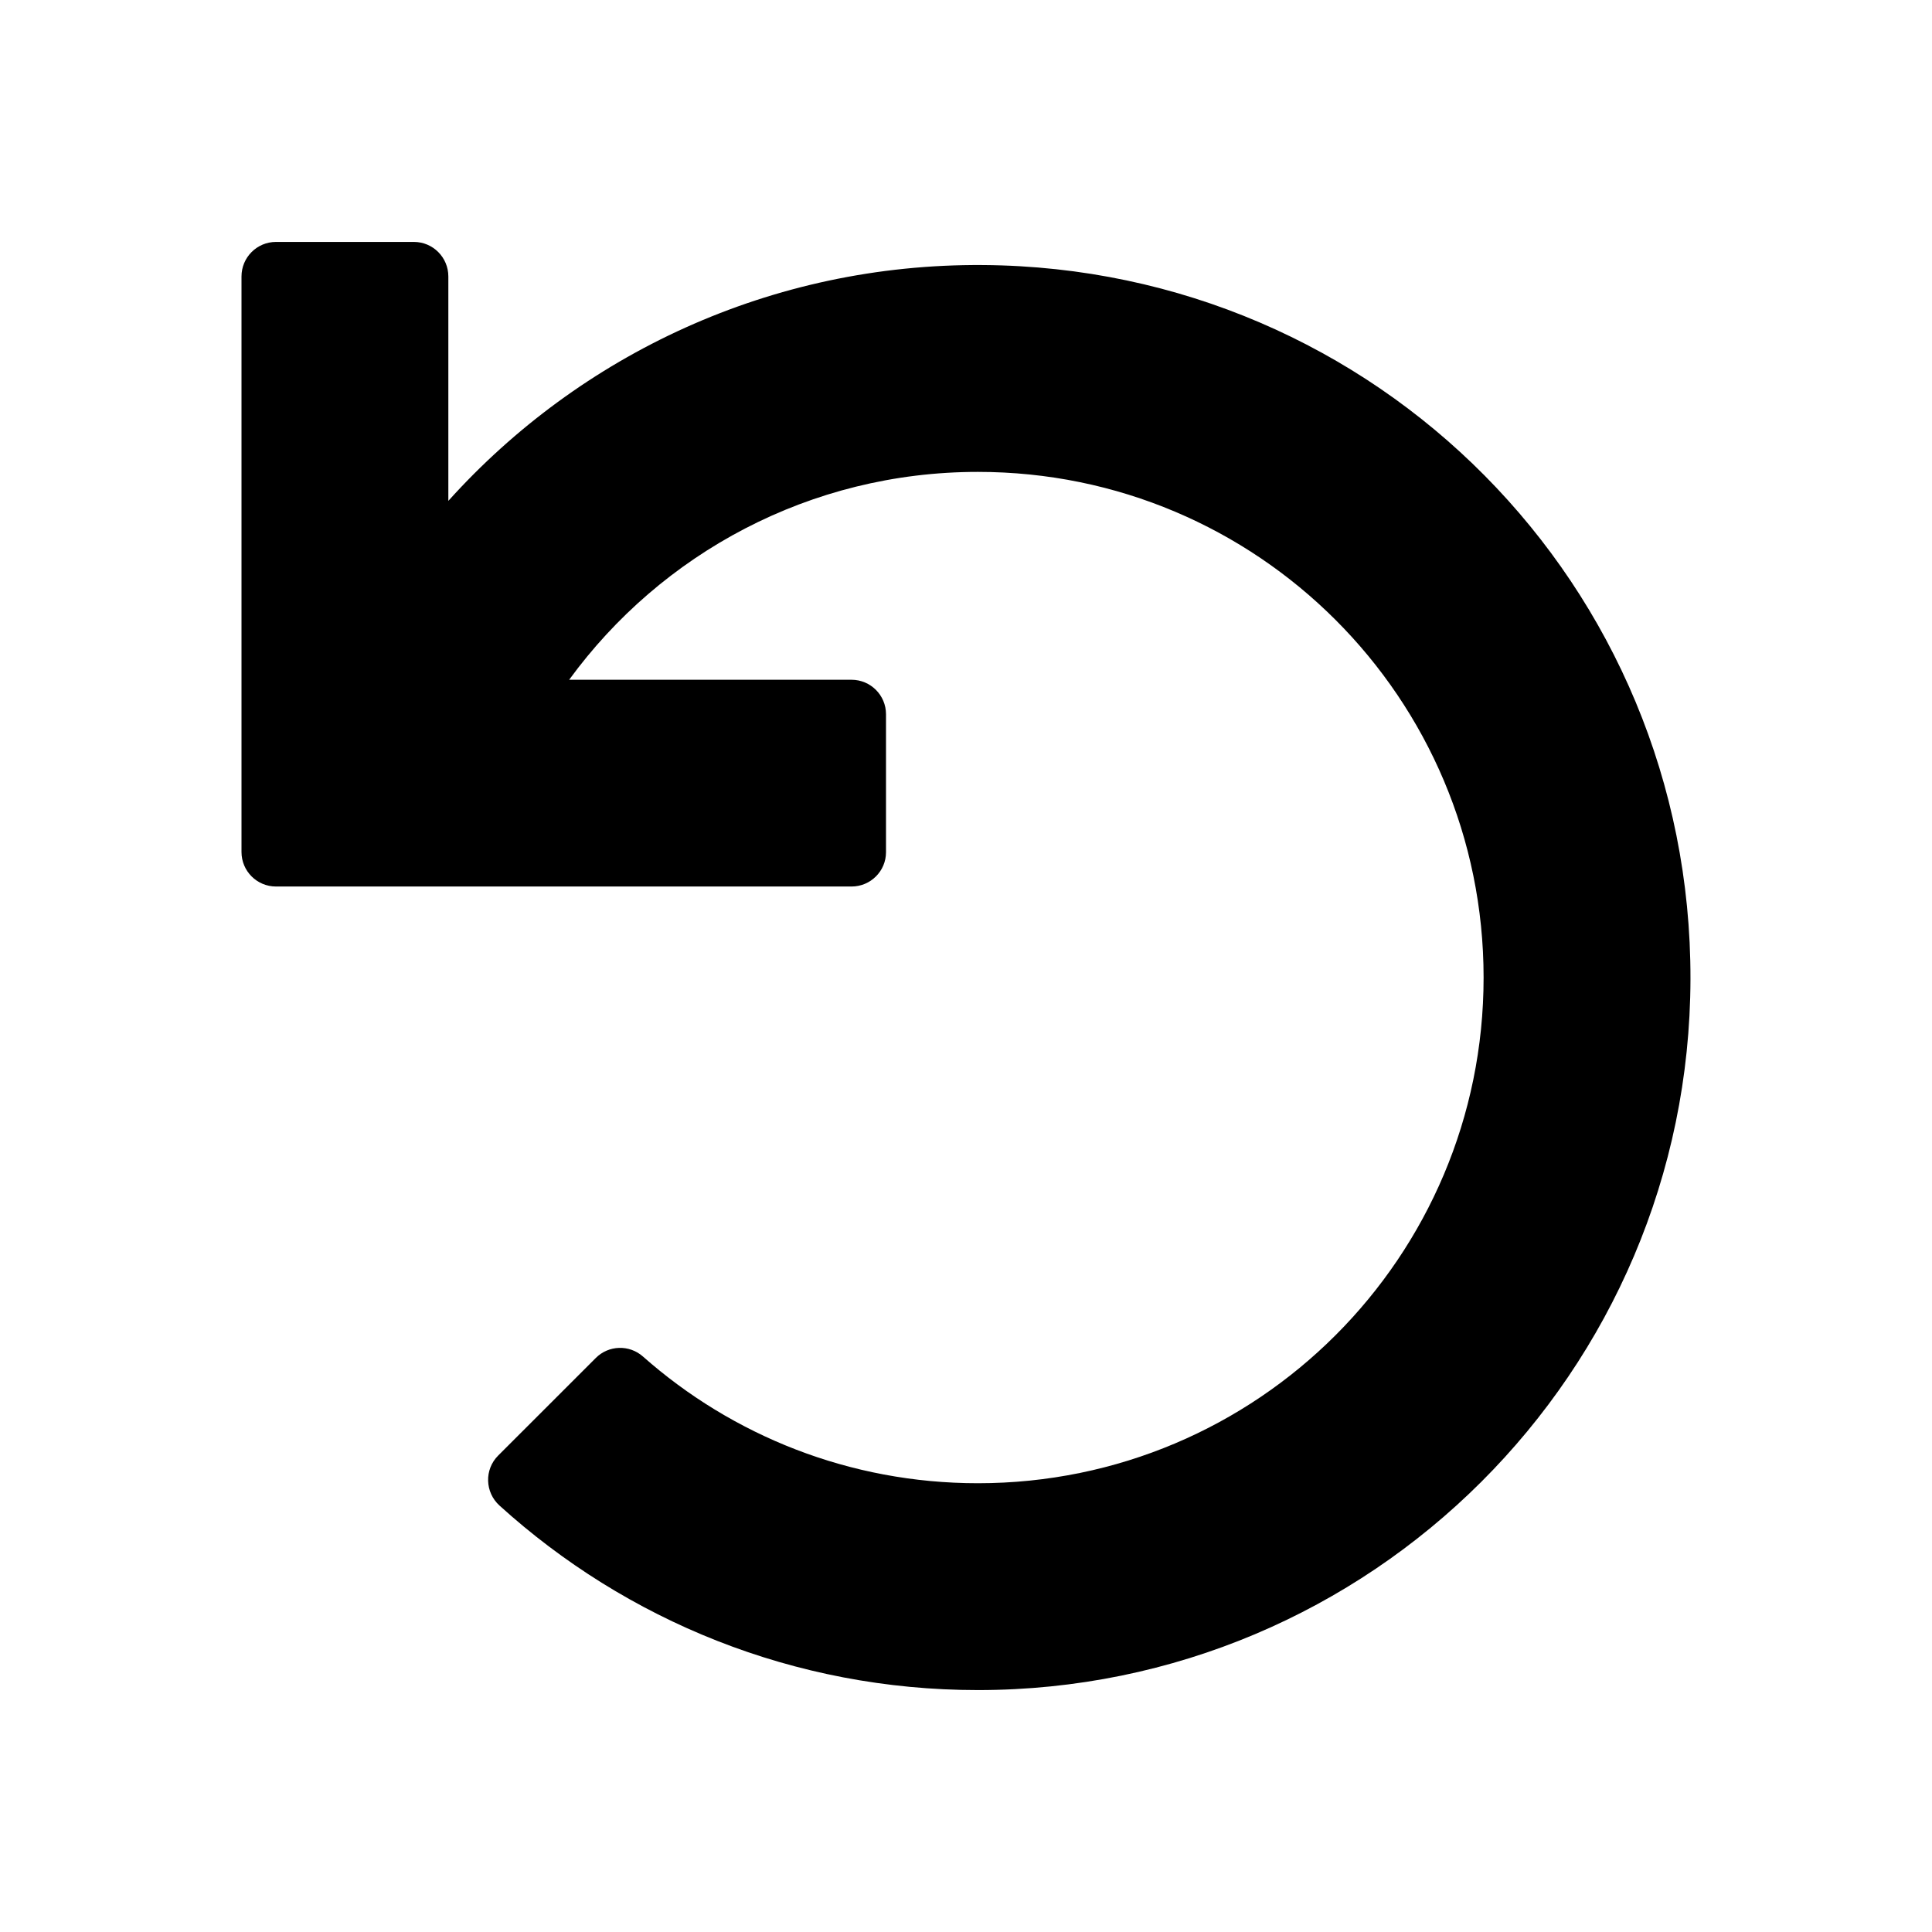 <?xml version="1.0" encoding="utf-8"?>
<!-- Generator: Adobe Illustrator 15.0.0, SVG Export Plug-In . SVG Version: 6.00 Build 0)  -->
<!DOCTYPE svg PUBLIC "-//W3C//DTD SVG 1.1//EN" "http://www.w3.org/Graphics/SVG/1.1/DTD/svg11.dtd">
<svg version="1.1" id="Layer_1" xmlns="http://www.w3.org/2000/svg" xmlns:xlink="http://www.w3.org/1999/xlink" x="0px" y="0px"
	 width="64px" height="64px" viewBox="0 0 64 64" enable-background="new 0 0 64 64" xml:space="preserve">
<path d="M28.209,29.367H9.143C8.511,29.367,8,28.855,8,28.224V9.158c0-0.631,0.511-1.144,1.143-1.144h4.567
	c0.631,0,1.142,0.513,1.142,1.144v7.434c4.356-4.838,10.686-7.865,17.718-7.812c13.031,0.094,23.457,10.623,23.429,23.652
	c-0.028,13.014-10.585,23.554-23.604,23.554c-6.1,0-11.658-2.314-15.848-6.112c-0.484-0.439-0.508-1.194-0.044-1.657l3.233-3.232
	c0.426-0.427,1.109-0.448,1.561-0.05c2.954,2.613,6.84,4.199,11.098,4.199c9.257,0,16.751-7.492,16.751-16.751
	c0-9.258-7.492-16.751-16.751-16.751c-5.566,0-10.496,2.71-13.541,6.886h9.354c0.63,0,1.142,0.511,1.142,1.142v4.568
	C29.352,28.855,28.839,29.367,28.209,29.367L28.209,29.367z"/>
</svg>

